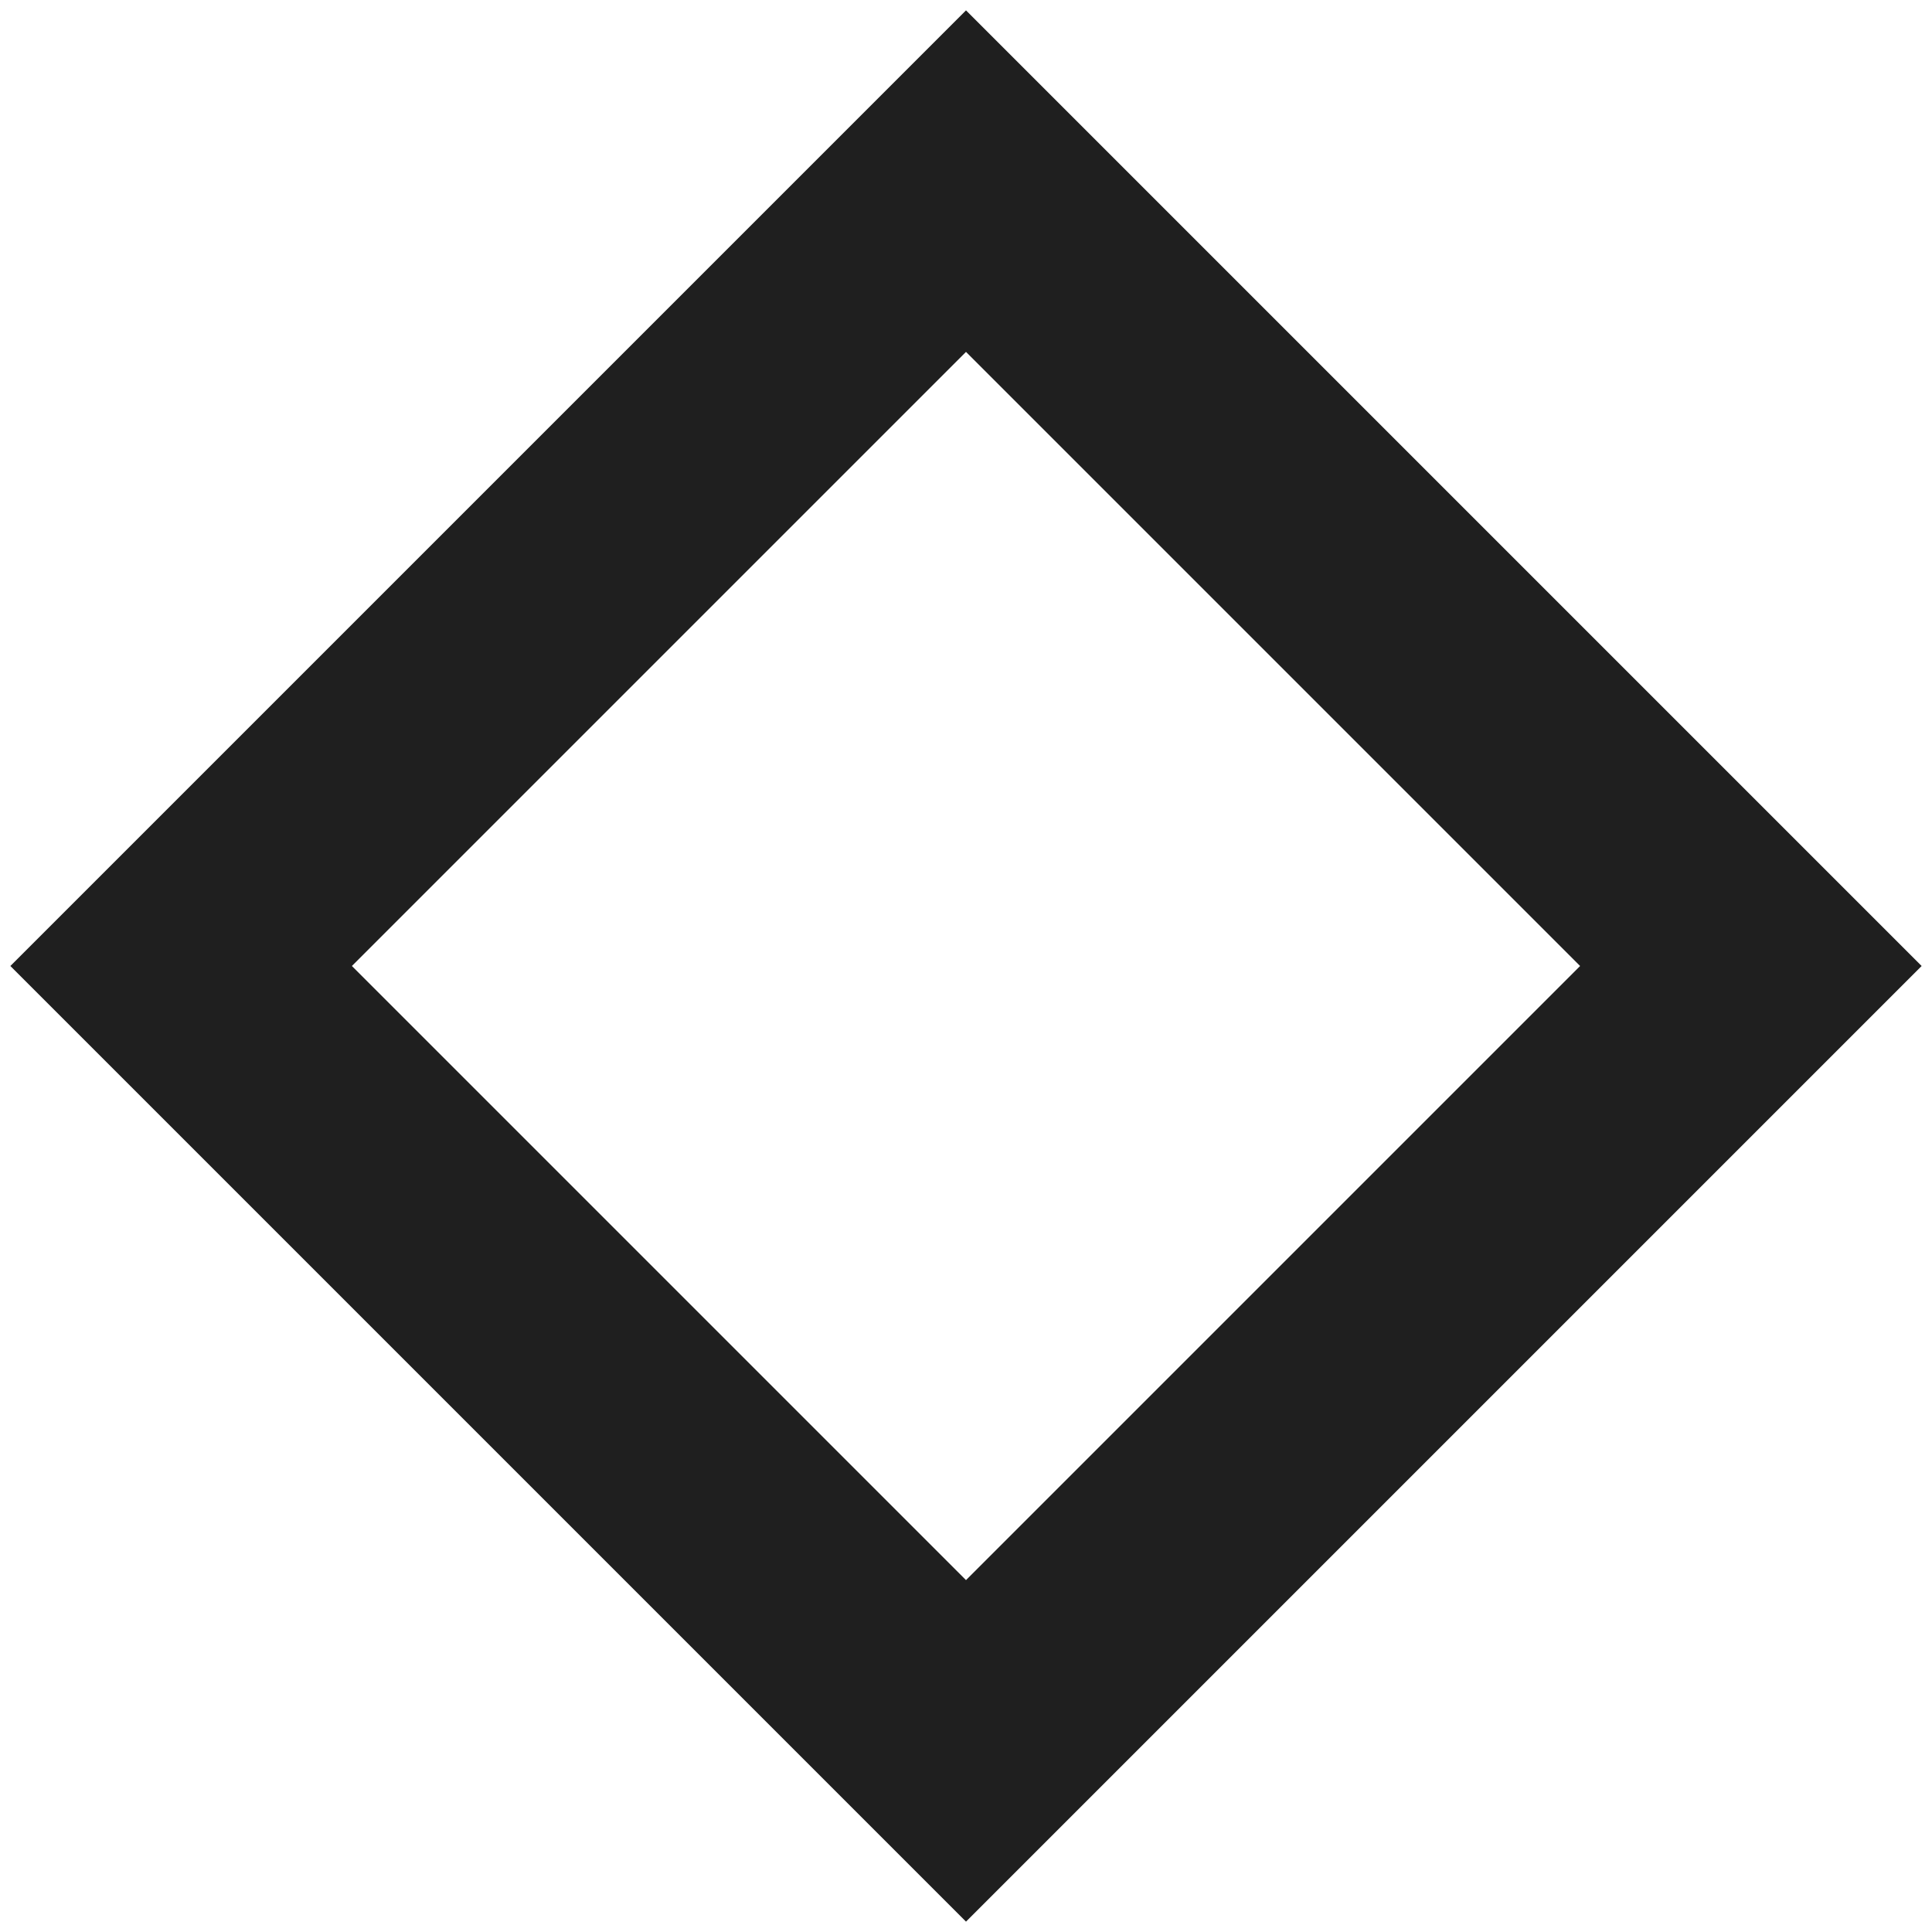 <?xml version="1.0" standalone="no"?><!DOCTYPE svg PUBLIC "-//W3C//DTD SVG 1.1//EN" "http://www.w3.org/Graphics/SVG/1.1/DTD/svg11.dtd"><svg xmlns="http://www.w3.org/2000/svg" viewBox="0 0 16 16" fill="none" stroke="#1f1f1f" stroke-width="2" style="display:inline-block;vertical-align:middle;overflow:visible;"><path d="M8 1.5 L14.5 8 L8 14.5 L1.5 8 z"></path></svg>